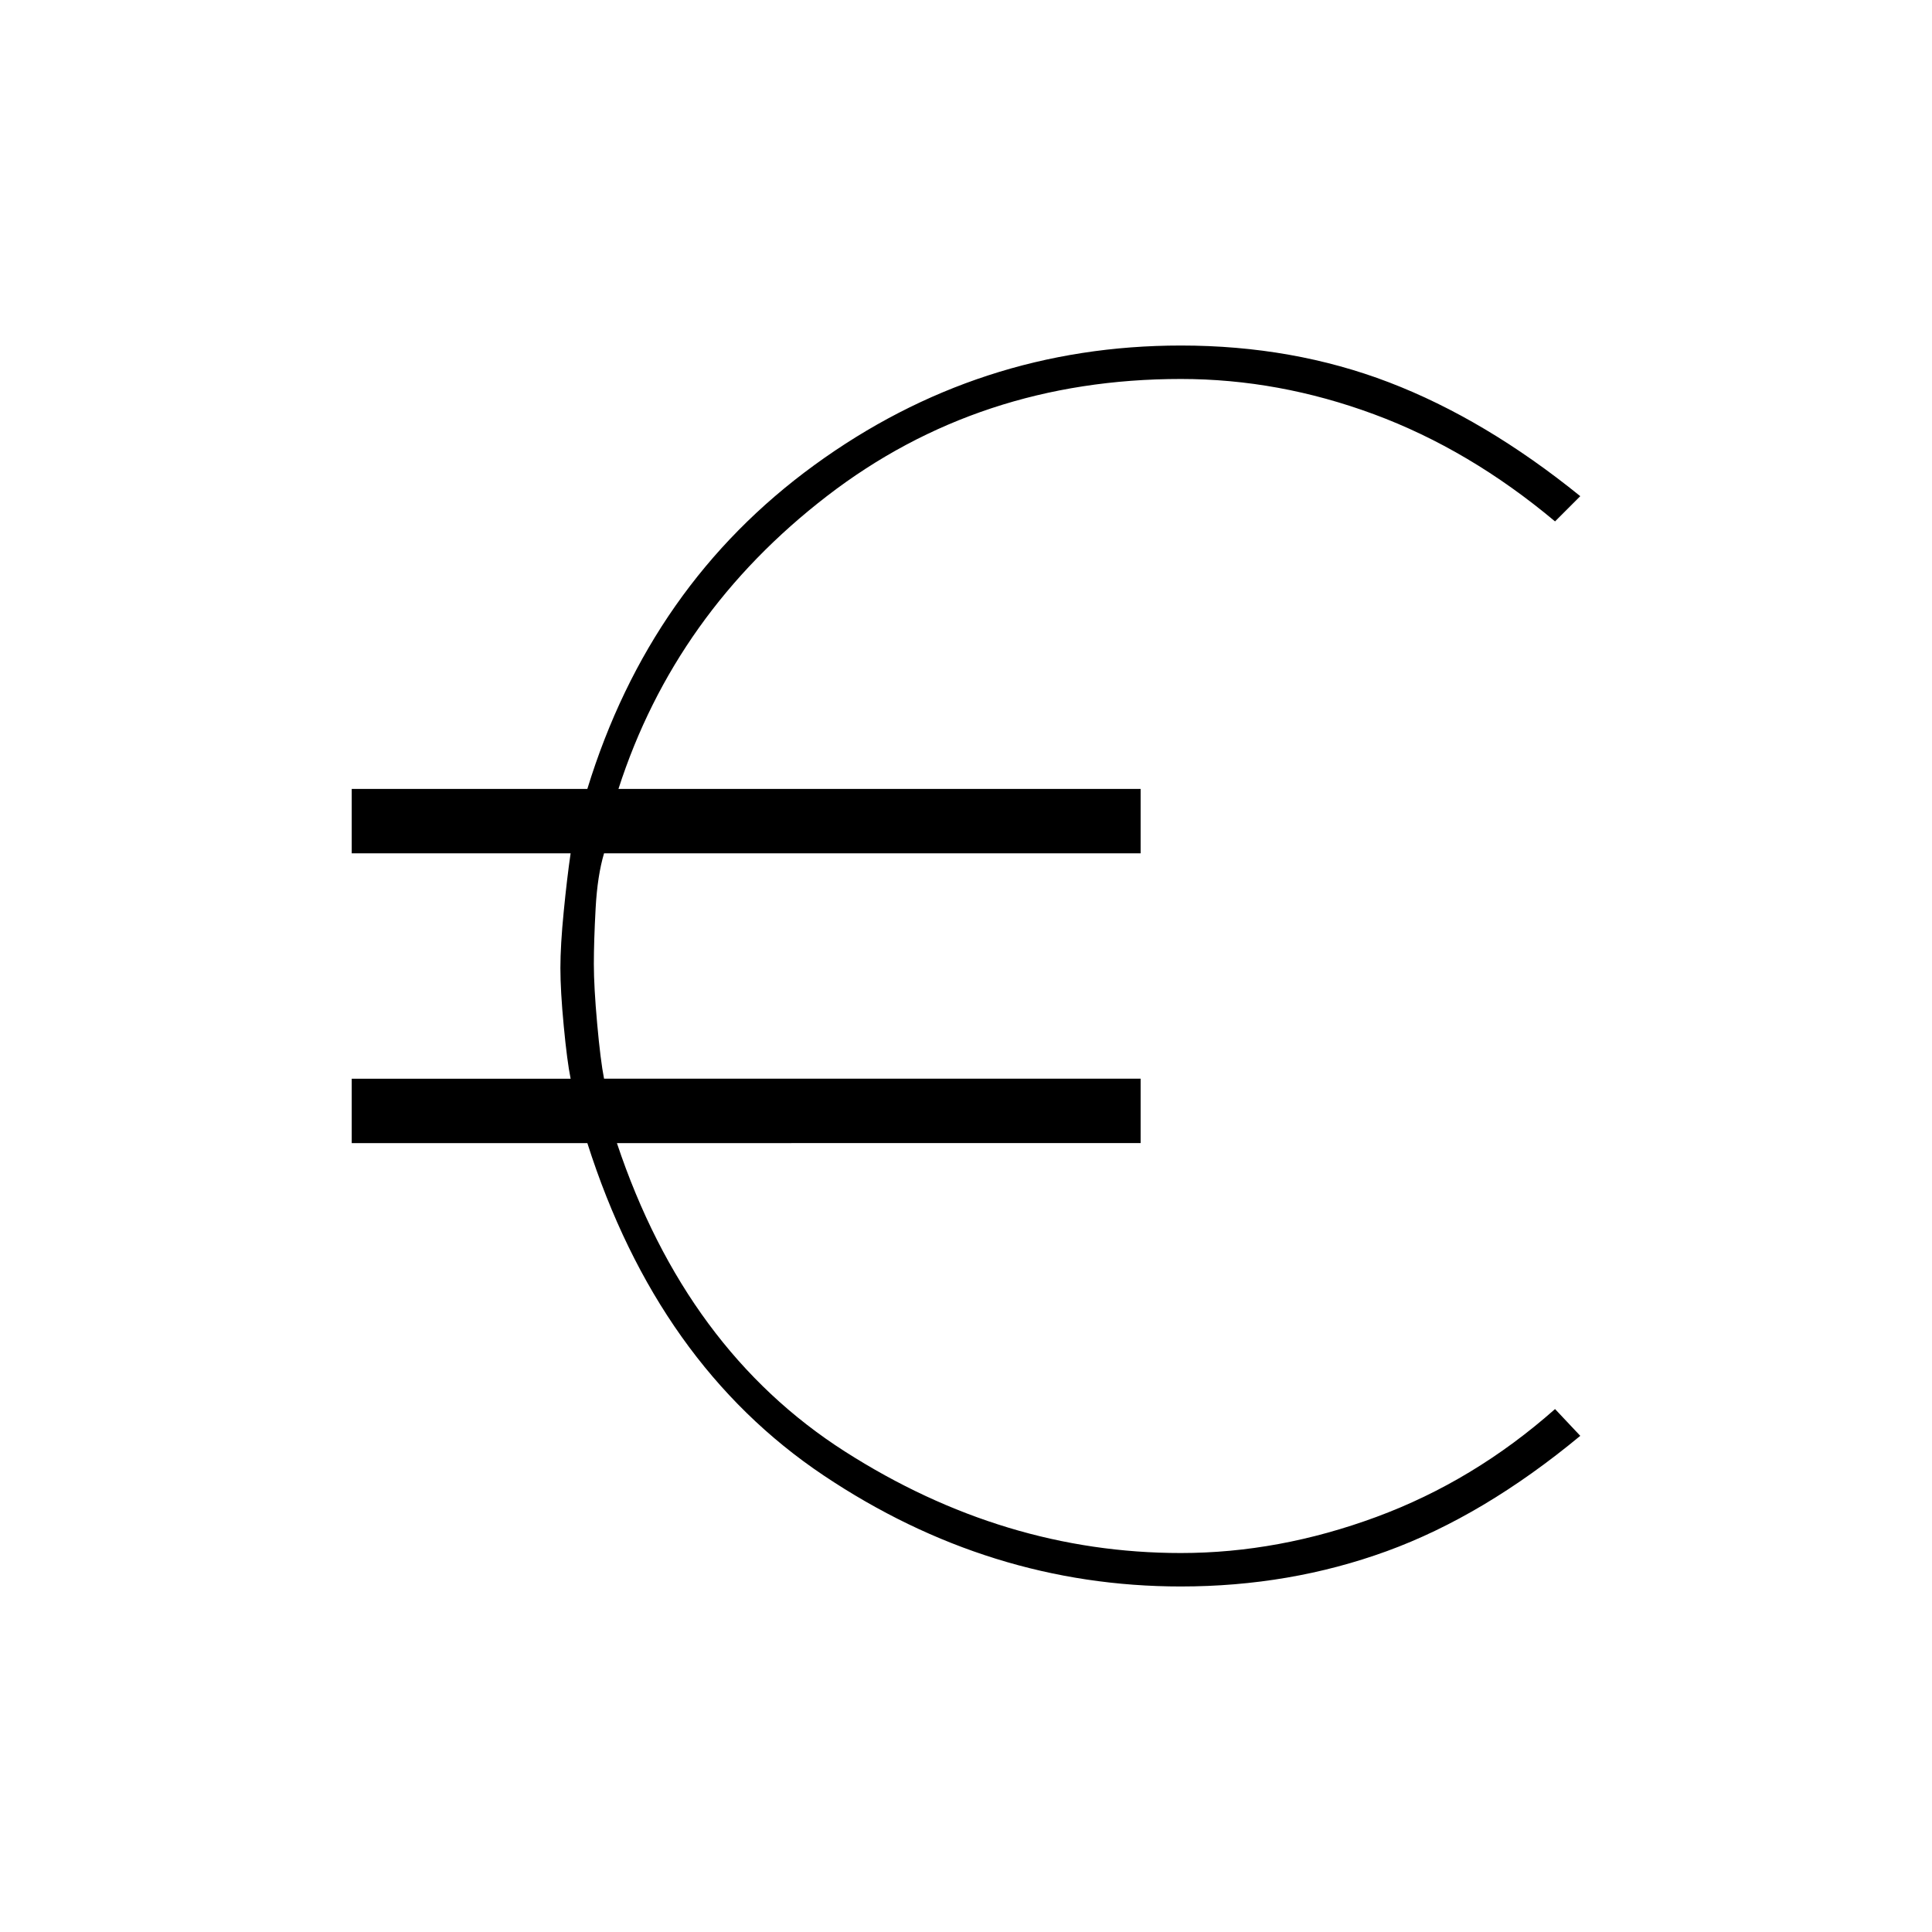 <svg xmlns="http://www.w3.org/2000/svg" height="20" viewBox="0 -960 960 960" width="20"><path d="M586.77-171.69q-95.15 0-177.54-55.19-82.38-55.2-117.38-165.12H174.77v-32h108.77q-1.77-8.77-3.42-26.23-1.66-17.46-1.66-28.77 0-11.31 1.66-28.12 1.65-16.8 3.42-28.88H174.77v-32h117.08Q323-669.46 404.62-728.88q81.61-59.43 182.15-59.43 55.69 0 103.46 18.31 47.77 18.31 95 56.54l-12.54 12.54q-42.61-35.7-89.96-53.23-47.35-17.54-95.96-17.54-100.31 0-175.81 58.15-75.5 58.16-103.65 145.54h259.46v32H300.15q-3.3 11.08-4.19 27.38-.88 16.31-.88 27.62 0 11.31 1.65 29.65 1.65 18.35 3.42 27.35h266.62v32H306.54q34.31 102.77 113.27 153.23 78.96 50.46 166.96 50.46 48.61 0 97.11-17.92t88.81-53.62l12.54 13.31q-48 39.77-96.15 57.31-48.16 17.54-102.31 17.54Z"/></svg>